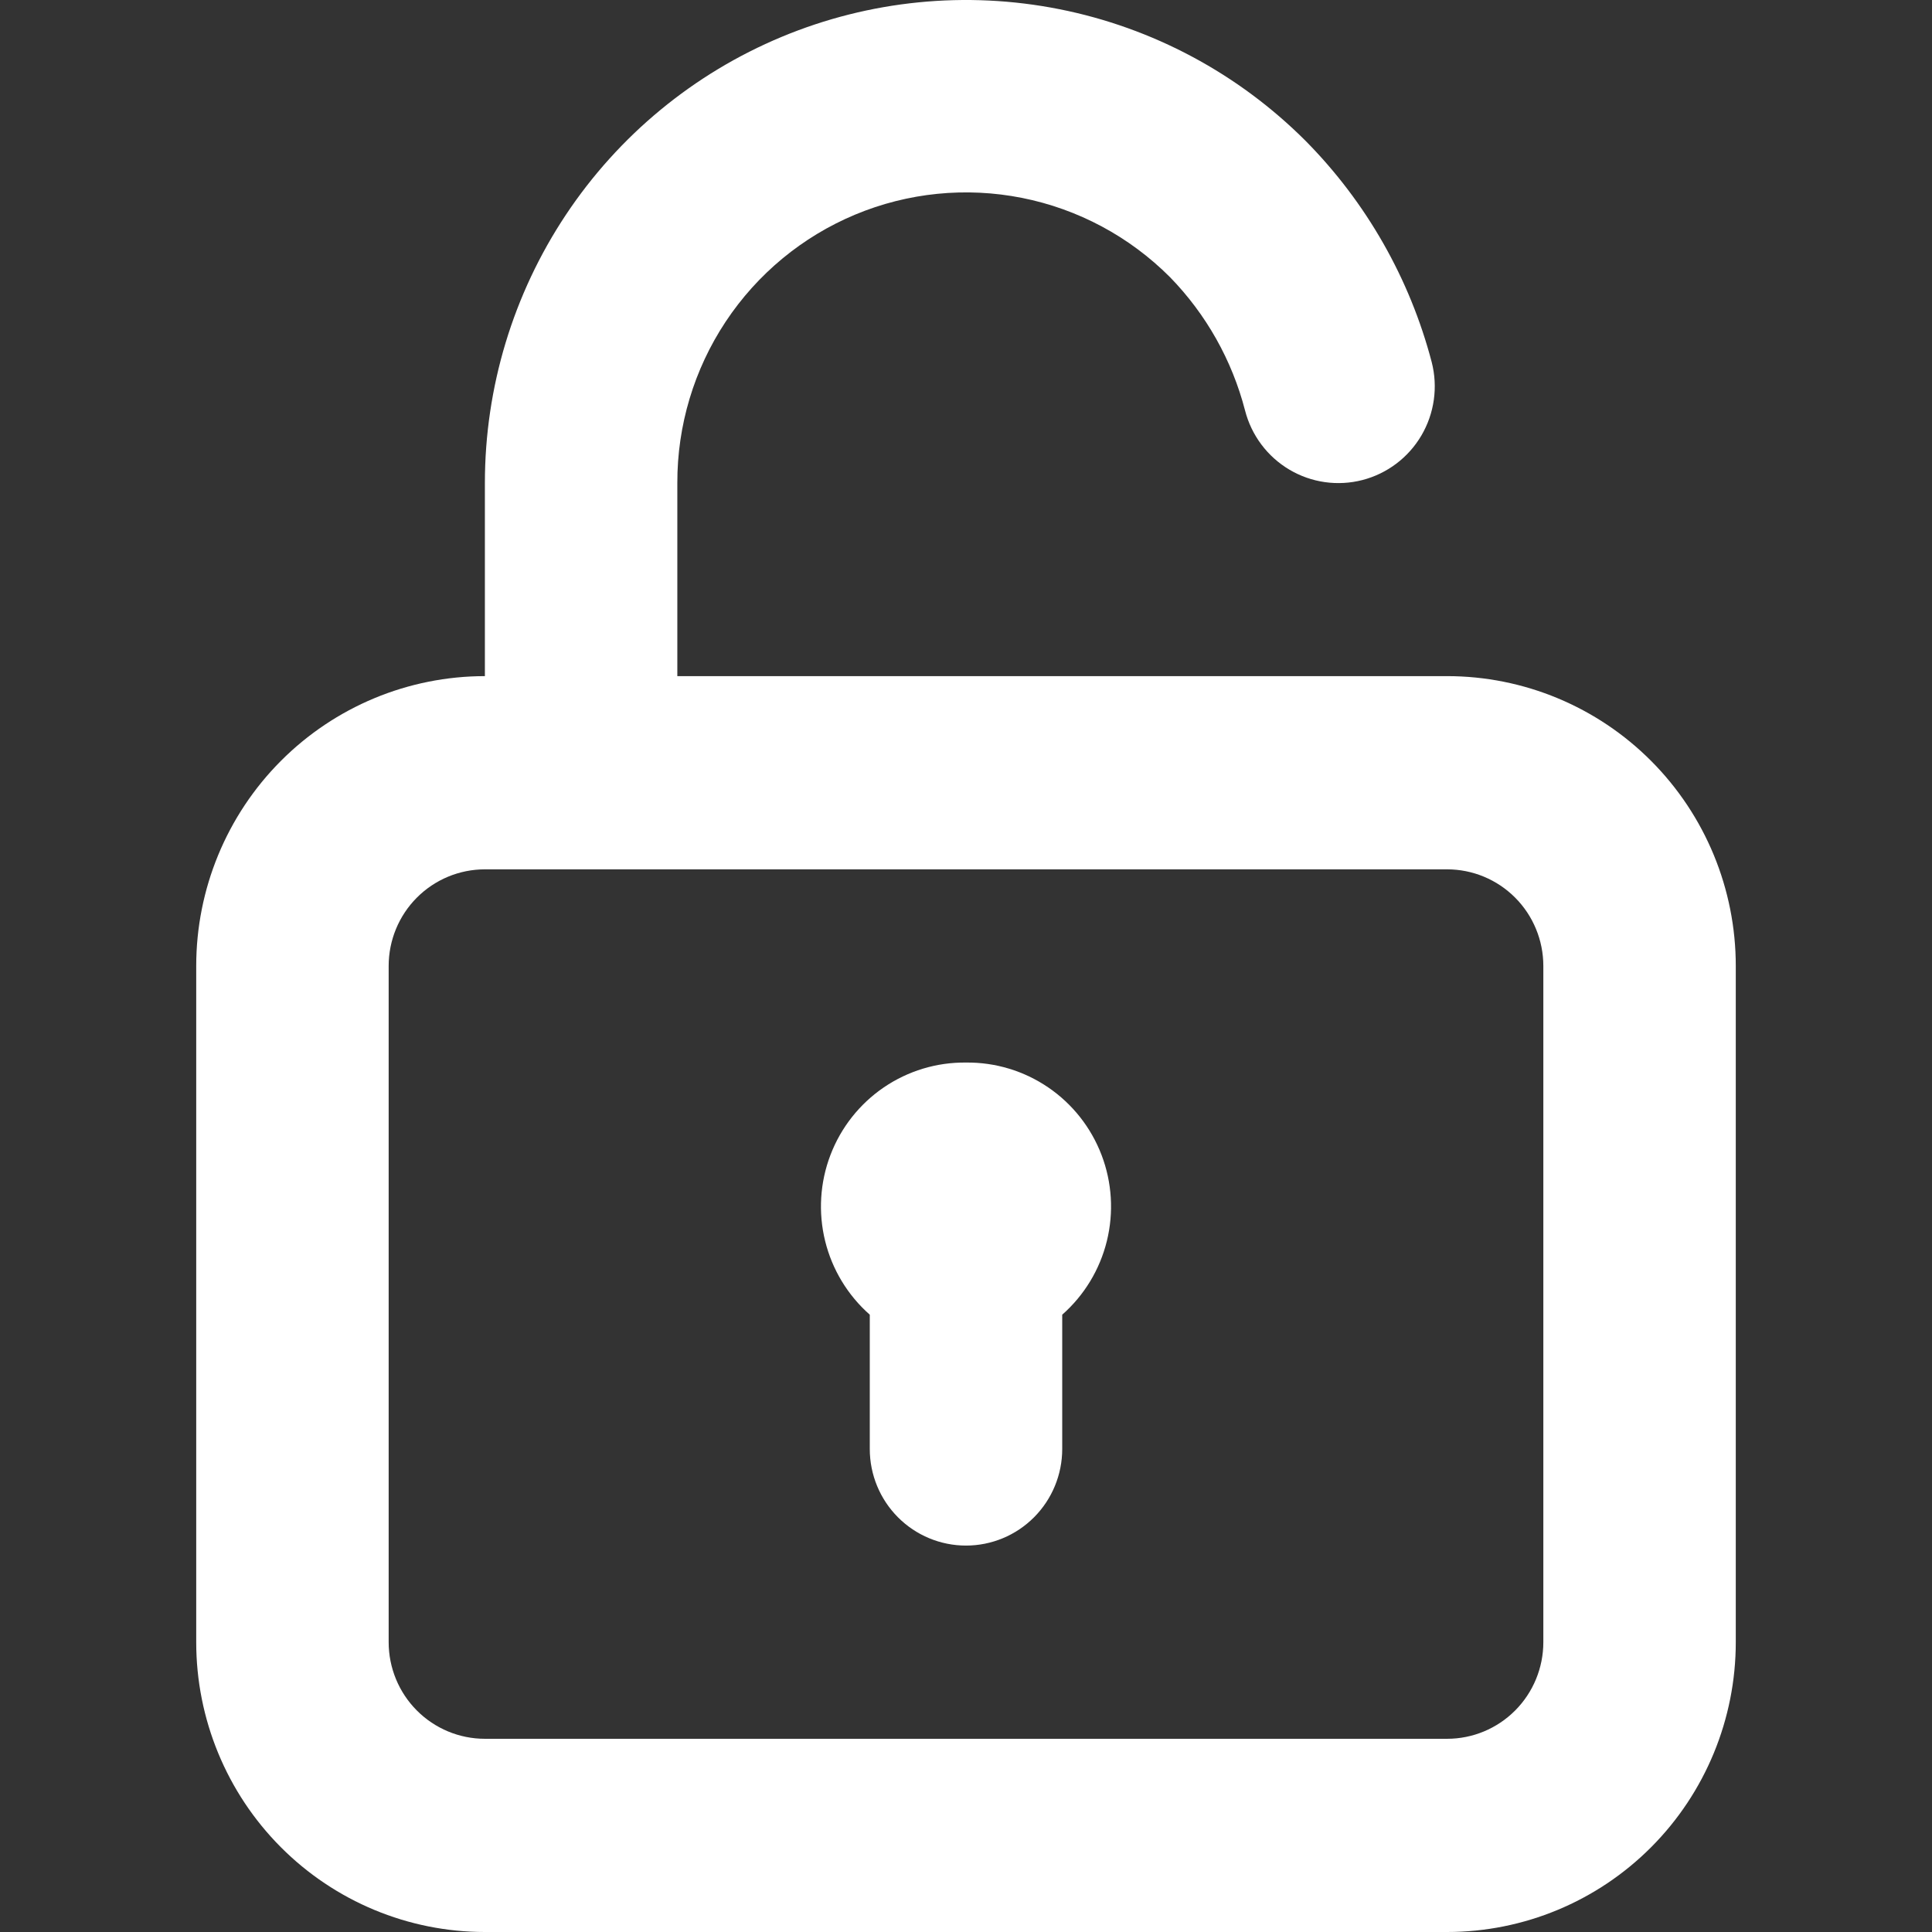<svg width="256" height="256" viewBox="0 0 256 256" fill="none" xmlns="http://www.w3.org/2000/svg">
<rect x="0" y="0" width="256" height="256" fill="#333333" stroke="none"/>
<path d="M128 140.794C124.118 140.748 120.316 141.898 117.104 144.088C113.893 146.277 111.427 149.402 110.038 153.042C108.649 156.681 108.404 160.66 109.336 164.444C110.268 168.227 112.332 171.633 115.25 174.204V191.997C115.25 195.392 116.593 198.647 118.984 201.048C121.375 203.449 124.618 204.797 128 204.797C131.382 204.797 134.625 203.449 137.016 201.048C139.407 198.647 140.75 195.392 140.75 191.997V174.204C143.668 171.633 145.732 168.227 146.664 164.444C147.596 160.66 147.351 156.681 145.962 153.042C144.573 149.402 142.107 146.277 138.896 144.088C135.684 141.898 131.882 140.748 128 140.794ZM191.75 89.591H89.75V63.99C89.731 56.389 91.96 48.953 96.154 42.624C100.348 36.296 106.318 31.359 113.308 28.439C120.298 25.52 127.994 24.748 135.422 26.223C142.849 27.698 149.673 31.353 155.03 36.724C159.823 41.641 163.252 47.731 164.975 54.389C165.394 56.02 166.128 57.552 167.136 58.897C168.144 60.243 169.407 61.376 170.851 62.232C172.296 63.088 173.894 63.65 175.555 63.885C177.215 64.121 178.906 64.026 180.53 63.606C182.154 63.186 183.68 62.448 185.02 61.436C186.361 60.424 187.489 59.156 188.342 57.706C189.194 56.256 189.754 54.651 189.988 52.984C190.223 51.317 190.129 49.62 189.71 47.989C186.805 36.914 181.044 26.803 173.007 18.675C164.085 9.745 152.727 3.67 140.367 1.216C128.007 -1.238 115.201 0.04 103.564 4.889C91.927 9.737 81.983 17.939 74.986 28.457C67.988 38.976 64.253 51.341 64.25 63.99V89.591C54.105 89.591 44.376 93.637 37.203 100.839C30.03 108.041 26 117.808 26 127.993V217.598C26 227.783 30.03 237.551 37.203 244.752C44.376 251.954 54.105 256 64.25 256H191.75C201.895 256 211.624 251.954 218.797 244.752C225.97 237.551 230 227.783 230 217.598V127.993C230 117.808 225.97 108.041 218.797 100.839C211.624 93.637 201.895 89.591 191.75 89.591ZM204.5 217.598C204.5 220.993 203.157 224.249 200.766 226.649C198.375 229.05 195.132 230.399 191.75 230.399H64.25C60.868 230.399 57.626 229.05 55.234 226.649C52.843 224.249 51.5 220.993 51.5 217.598V127.993C51.5 124.598 52.843 121.342 55.234 118.942C57.626 116.541 60.868 115.193 64.25 115.193H191.75C195.132 115.193 198.375 116.541 200.766 118.942C203.157 121.342 204.5 124.598 204.5 127.993V217.598Z" fill="white"/>
</svg>
